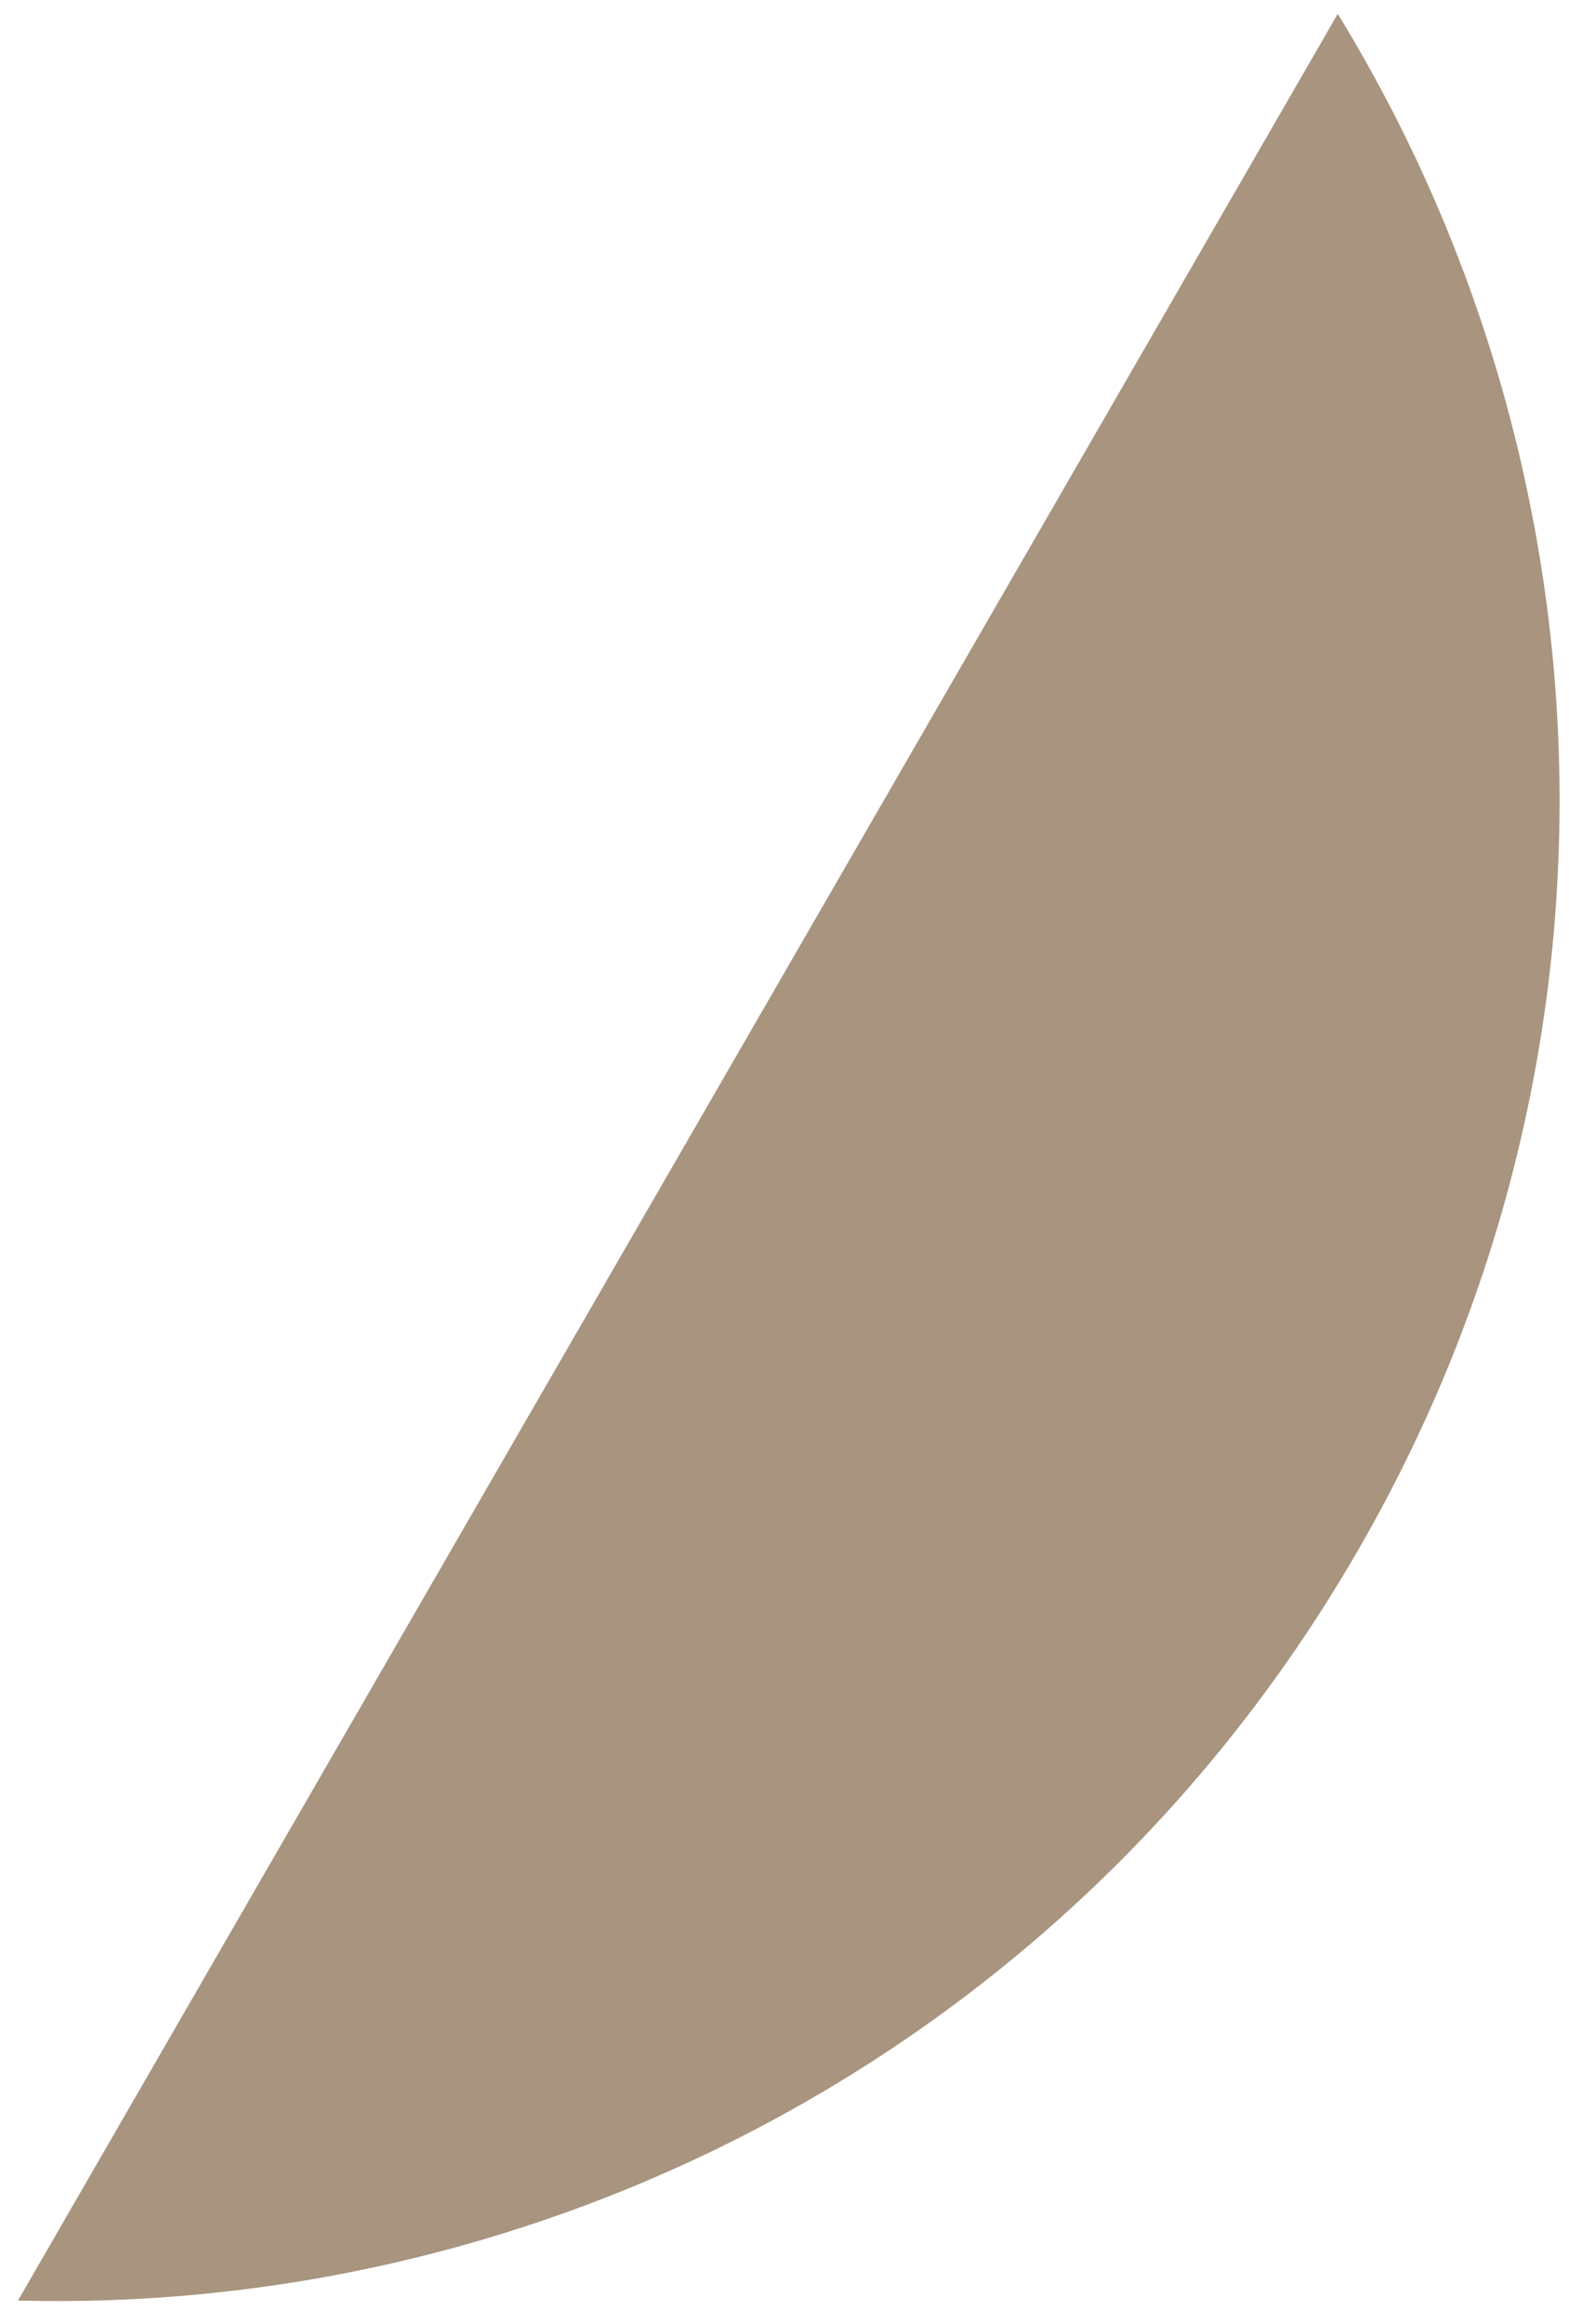 <svg width="52" height="77" viewBox="0 0 52 77" fill="none" xmlns="http://www.w3.org/2000/svg">
<path id="left" d="M45.012 51.358C39.813 60.37 32.221 67.138 23.5 71.323C16.387 74.737 8.524 76.432 0.596 76.225L11.531 57.284L16.998 47.813L22.466 38.342L33.401 19.401L44.336 0.459C48.787 7.721 51.299 16.019 51.646 24.5C51.836 29.159 51.373 33.872 50.219 38.5C49.121 42.905 47.396 47.231 45.012 51.358Z" fill="#A8947F"/>
</svg>

